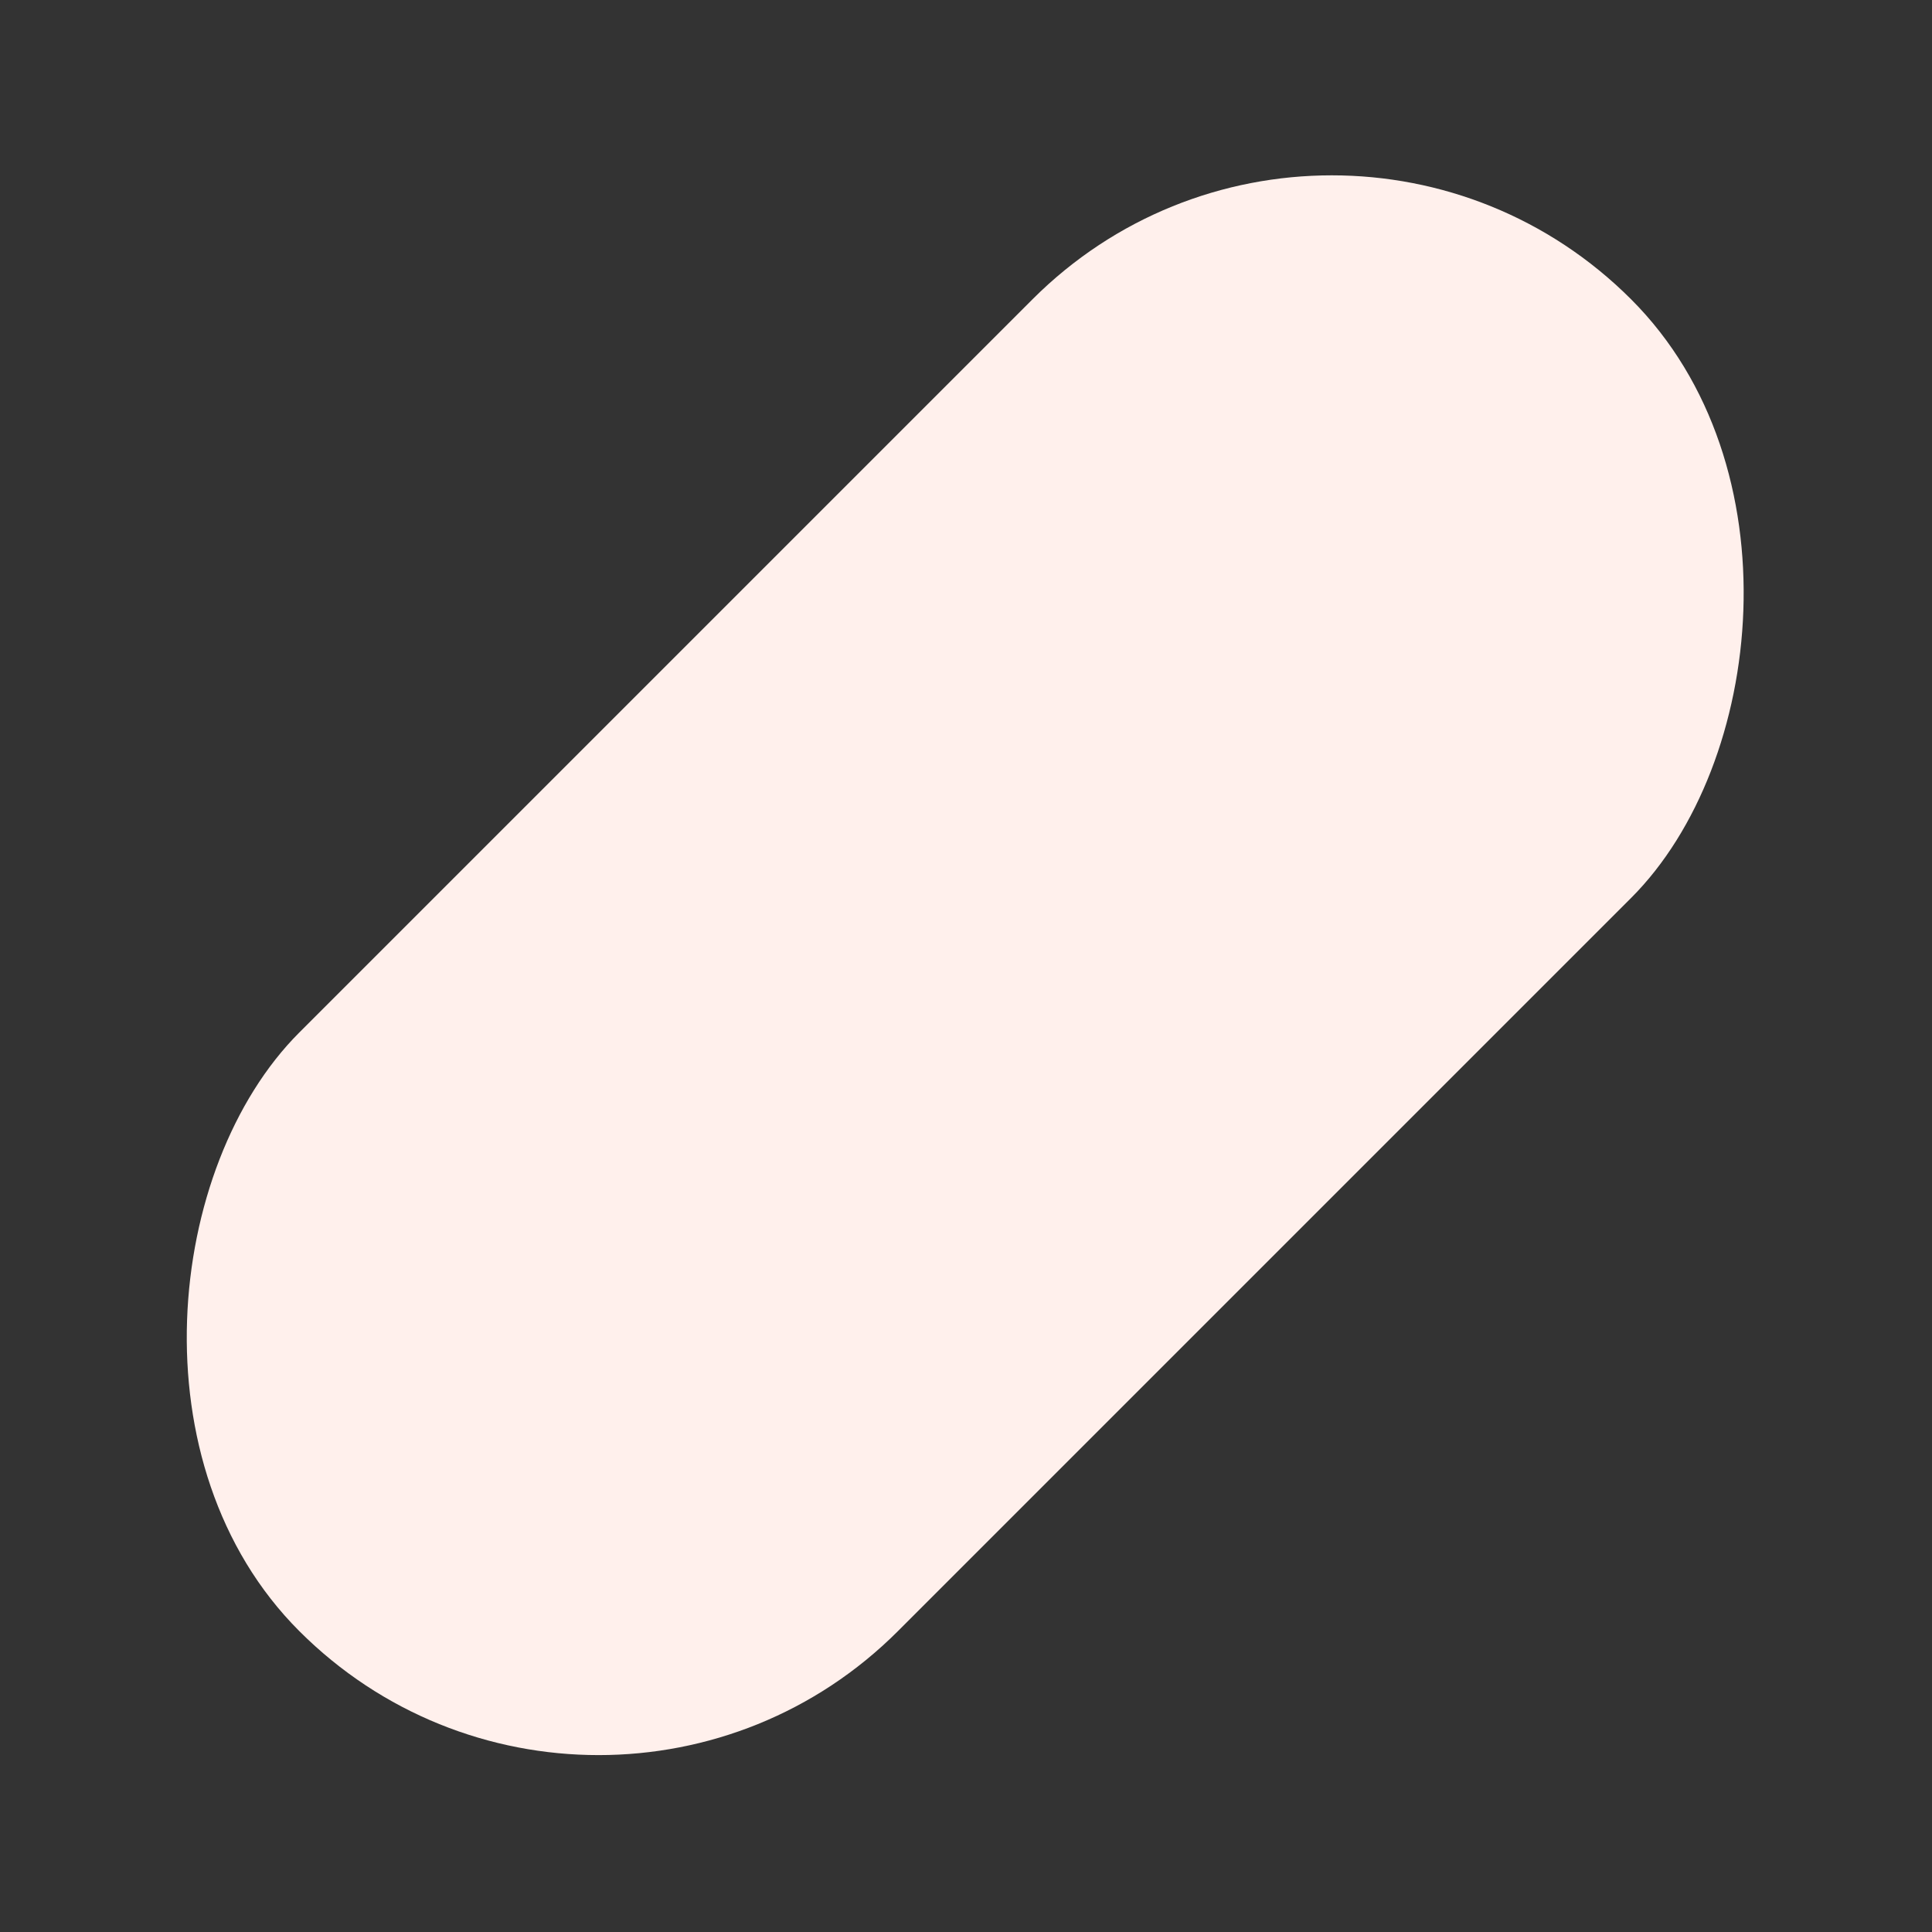 <svg width="995" height="995" viewBox="0 0 995 995" fill="none" xmlns="http://www.w3.org/2000/svg">
<rect x="0" y="0" width="995" height="995" fill="#333333" stroke="none"/>
<rect id="Rectangle" x="685.894" width="436" height="970" rx="218" transform="rotate(45 685.894 0)" fill="#FFF0EC"/>
</svg>
